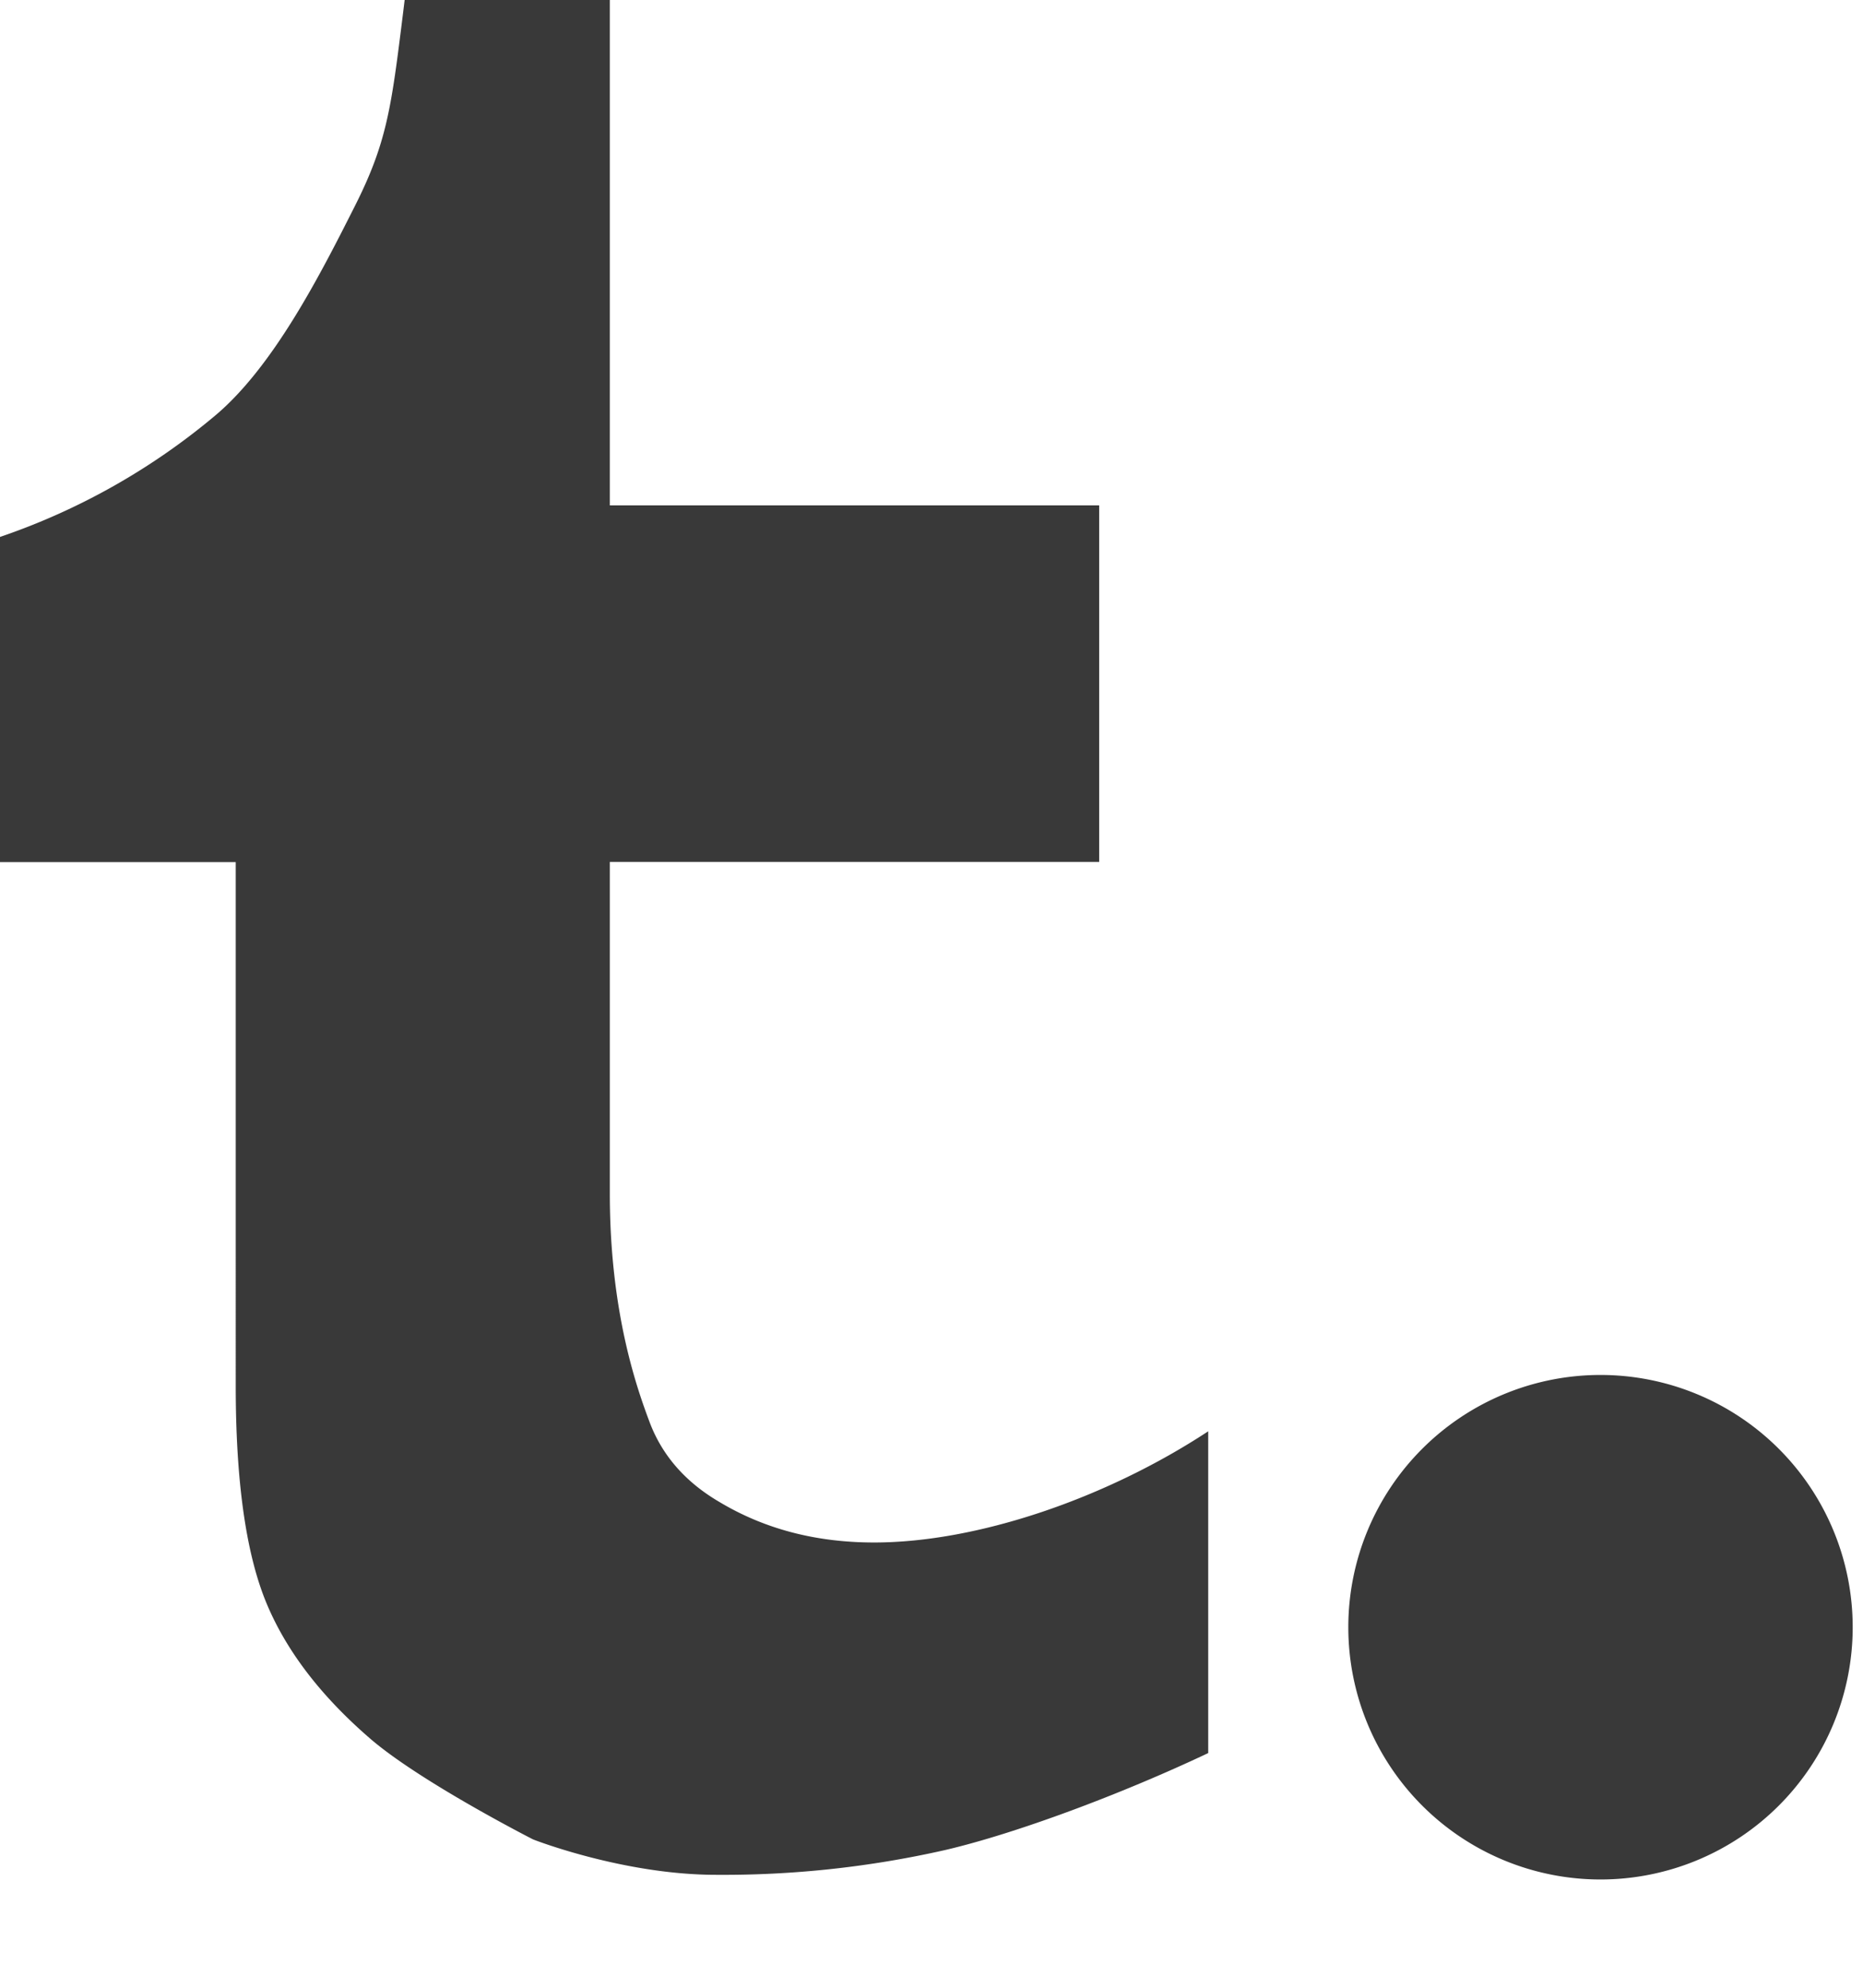 <svg width="15" height="16" fill="none" xmlns="http://www.w3.org/2000/svg"><path fill-rule="evenodd" clip-rule="evenodd" d="M3.245.107L3.258 0H4.91v4.068h3.94v2.87H4.91v2.67c0 .952.217 1.563.318 1.833.1.27.288.487.563.648.363.218.778.327 1.247.327.83 0 1.867-.354 2.69-.895v2.59c-.702.332-1.547.647-2.116.78a8.09 8.09 0 01-1.845.2c-.75 0-1.475-.285-1.475-.285s-.903-.46-1.31-.81c-.408-.352-.69-.725-.848-1.12-.157-.396-.236-.969-.236-1.72V6.939H0V4.322a5.399 5.399 0 001.742-.985c.46-.392.83-1.113 1.107-1.662.267-.525.301-.803.396-1.568zm11.672 12.991a2.03 2.03 0 10-4.061 0 2.03 2.03 0 004.061 0z" fill="#393939"/></svg>